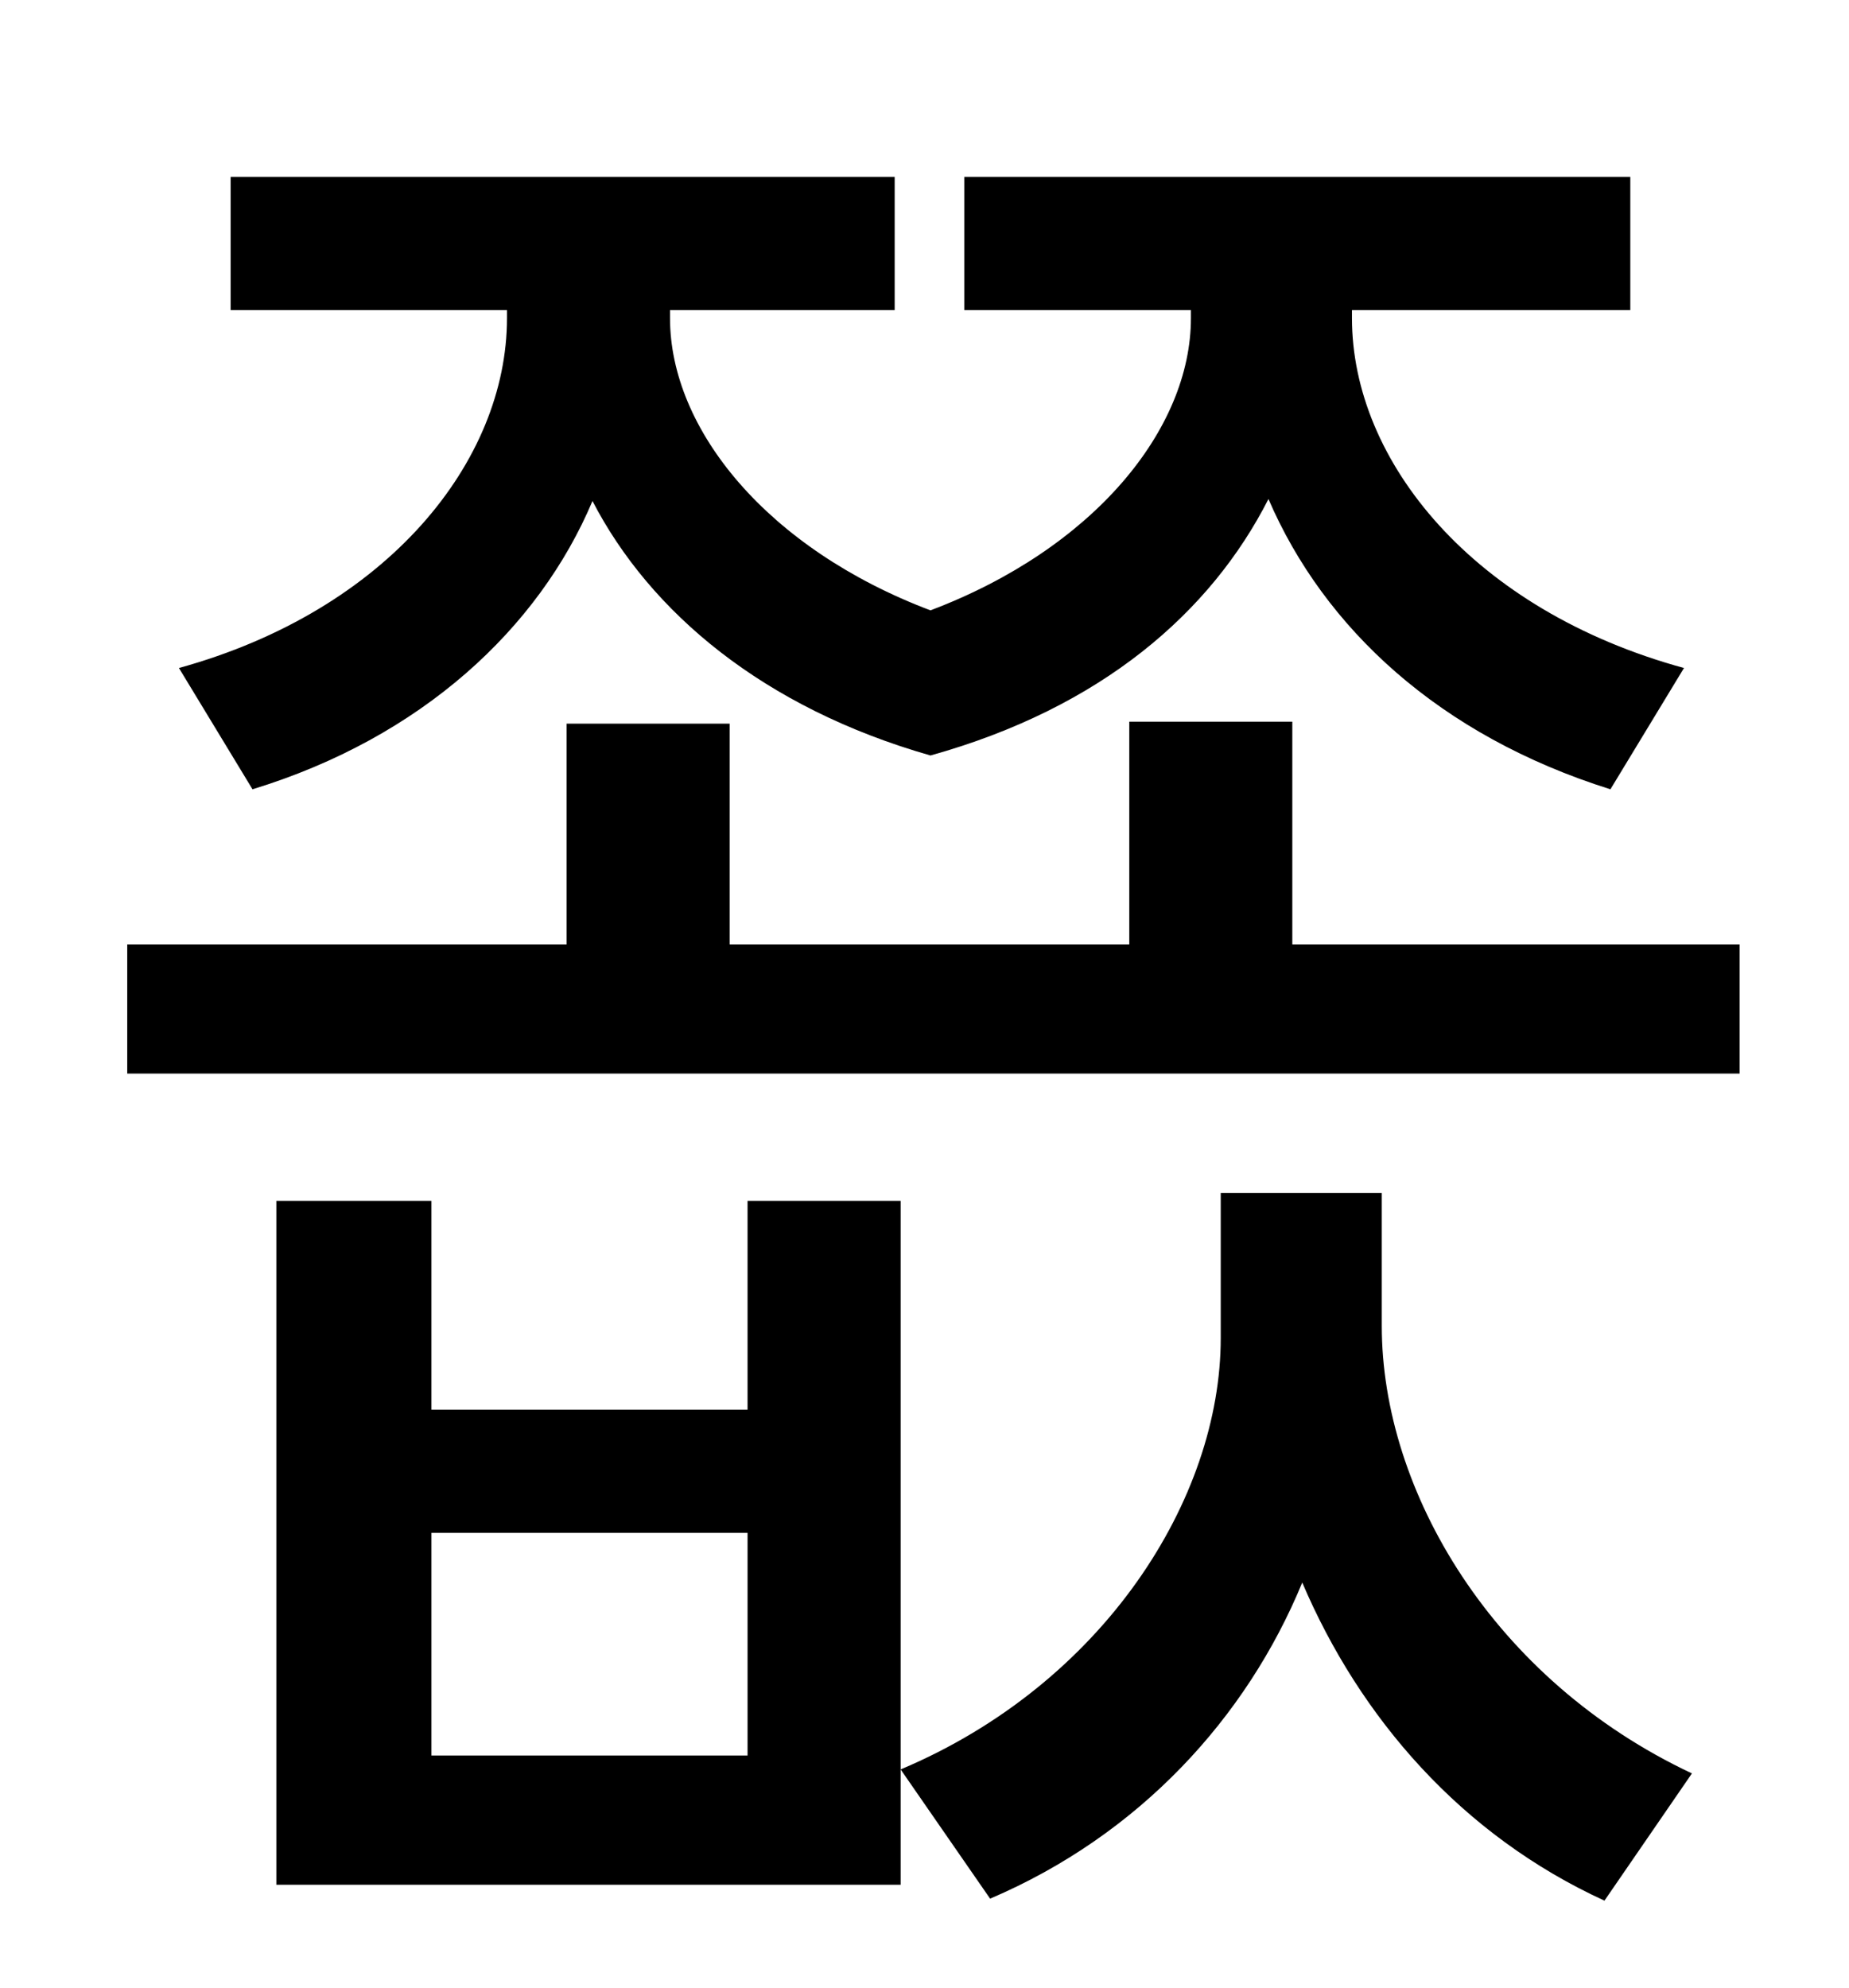 <?xml version="1.0" standalone="no"?>
<!DOCTYPE svg PUBLIC "-//W3C//DTD SVG 1.1//EN" "http://www.w3.org/Graphics/SVG/1.1/DTD/svg11.dtd" >
<svg xmlns="http://www.w3.org/2000/svg" xmlns:xlink="http://www.w3.org/1999/xlink" version="1.1" viewBox="-10 0 930 1000">
   <path fill="currentColor"
d="M117 397l-37 -61c105 -29 165 -104 165 -176v-4h-139v-67h334v67h-113v4c0 56 49 116 131 147c82 -31 131 -91 131 -147v-4h-114v-67h335v67h-140v4c0 72 61 147 167 176l-37 61c-86 -27 -144 -81 -172 -146c-29 57 -84 105 -170 129c-84 -24 -141 -72 -170 -128
c-27 64 -86 119 -171 145zM366 883v-112h-159v112h159zM366 604h77v344h-314v-344h78v105h159v-105zM685 600v67c0 83 56 178 156 225l-44 64c-72 -33 -123 -92 -152 -160c-28 68 -82 127 -157 159l-45 -65c102 -43 161 -136 161 -217v-73h81zM640 475h225v65h-811v-65h221
v-111h82v111h201v-112h82v112z" />
</svg>

